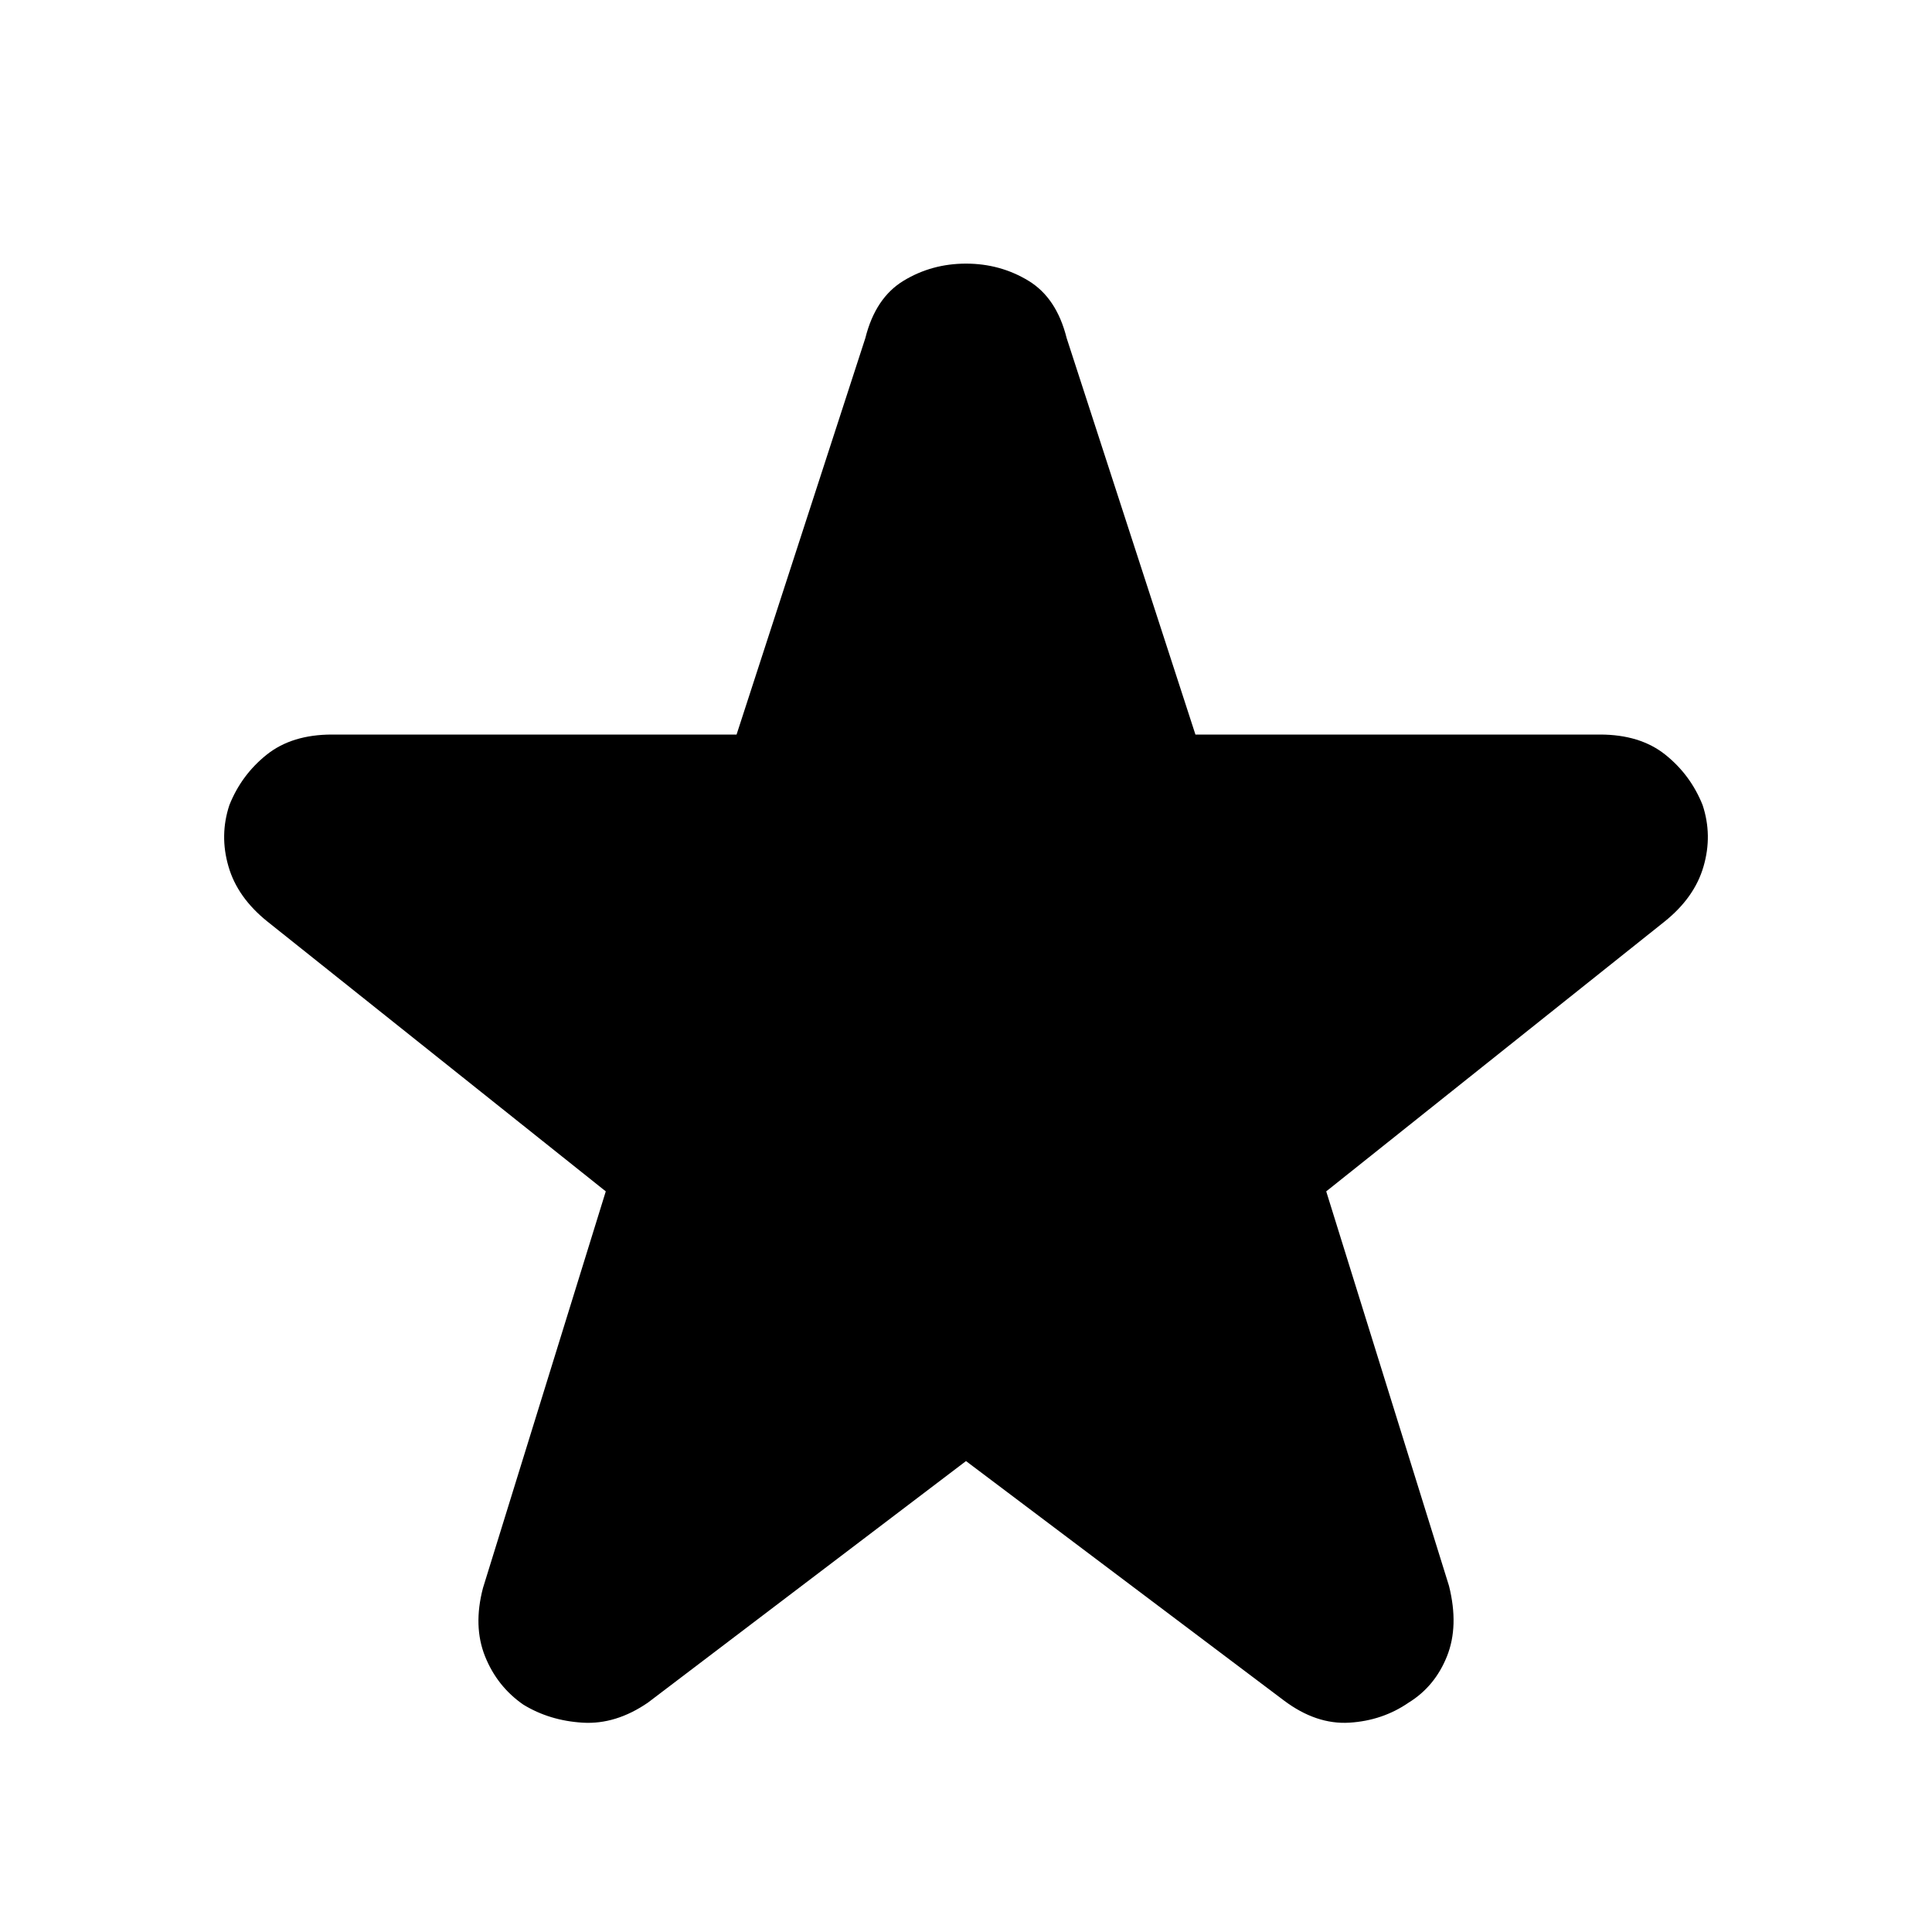 <svg xmlns="http://www.w3.org/2000/svg" height="20" width="20"><path d="m10 15.125-3.292 2.5q-.333.229-.677.208-.343-.021-.614-.187-.271-.188-.396-.5-.125-.313-.021-.708l1.271-4.105-3.5-2.791q-.313-.25-.406-.573-.094-.323.01-.636.125-.312.385-.52.261-.209.678-.209h4.187L8.958 3.5q.104-.417.396-.594.292-.177.646-.177.354 0 .646.177.292.177.396.594l1.333 4.104h4.187q.417 0 .678.209.26.208.385.52.104.313.01.636-.093.323-.406.573l-3.5 2.791L15 16.417q.104.416-.021.729-.125.312-.396.479-.271.187-.614.208-.344.021-.677-.229Z"/></svg>